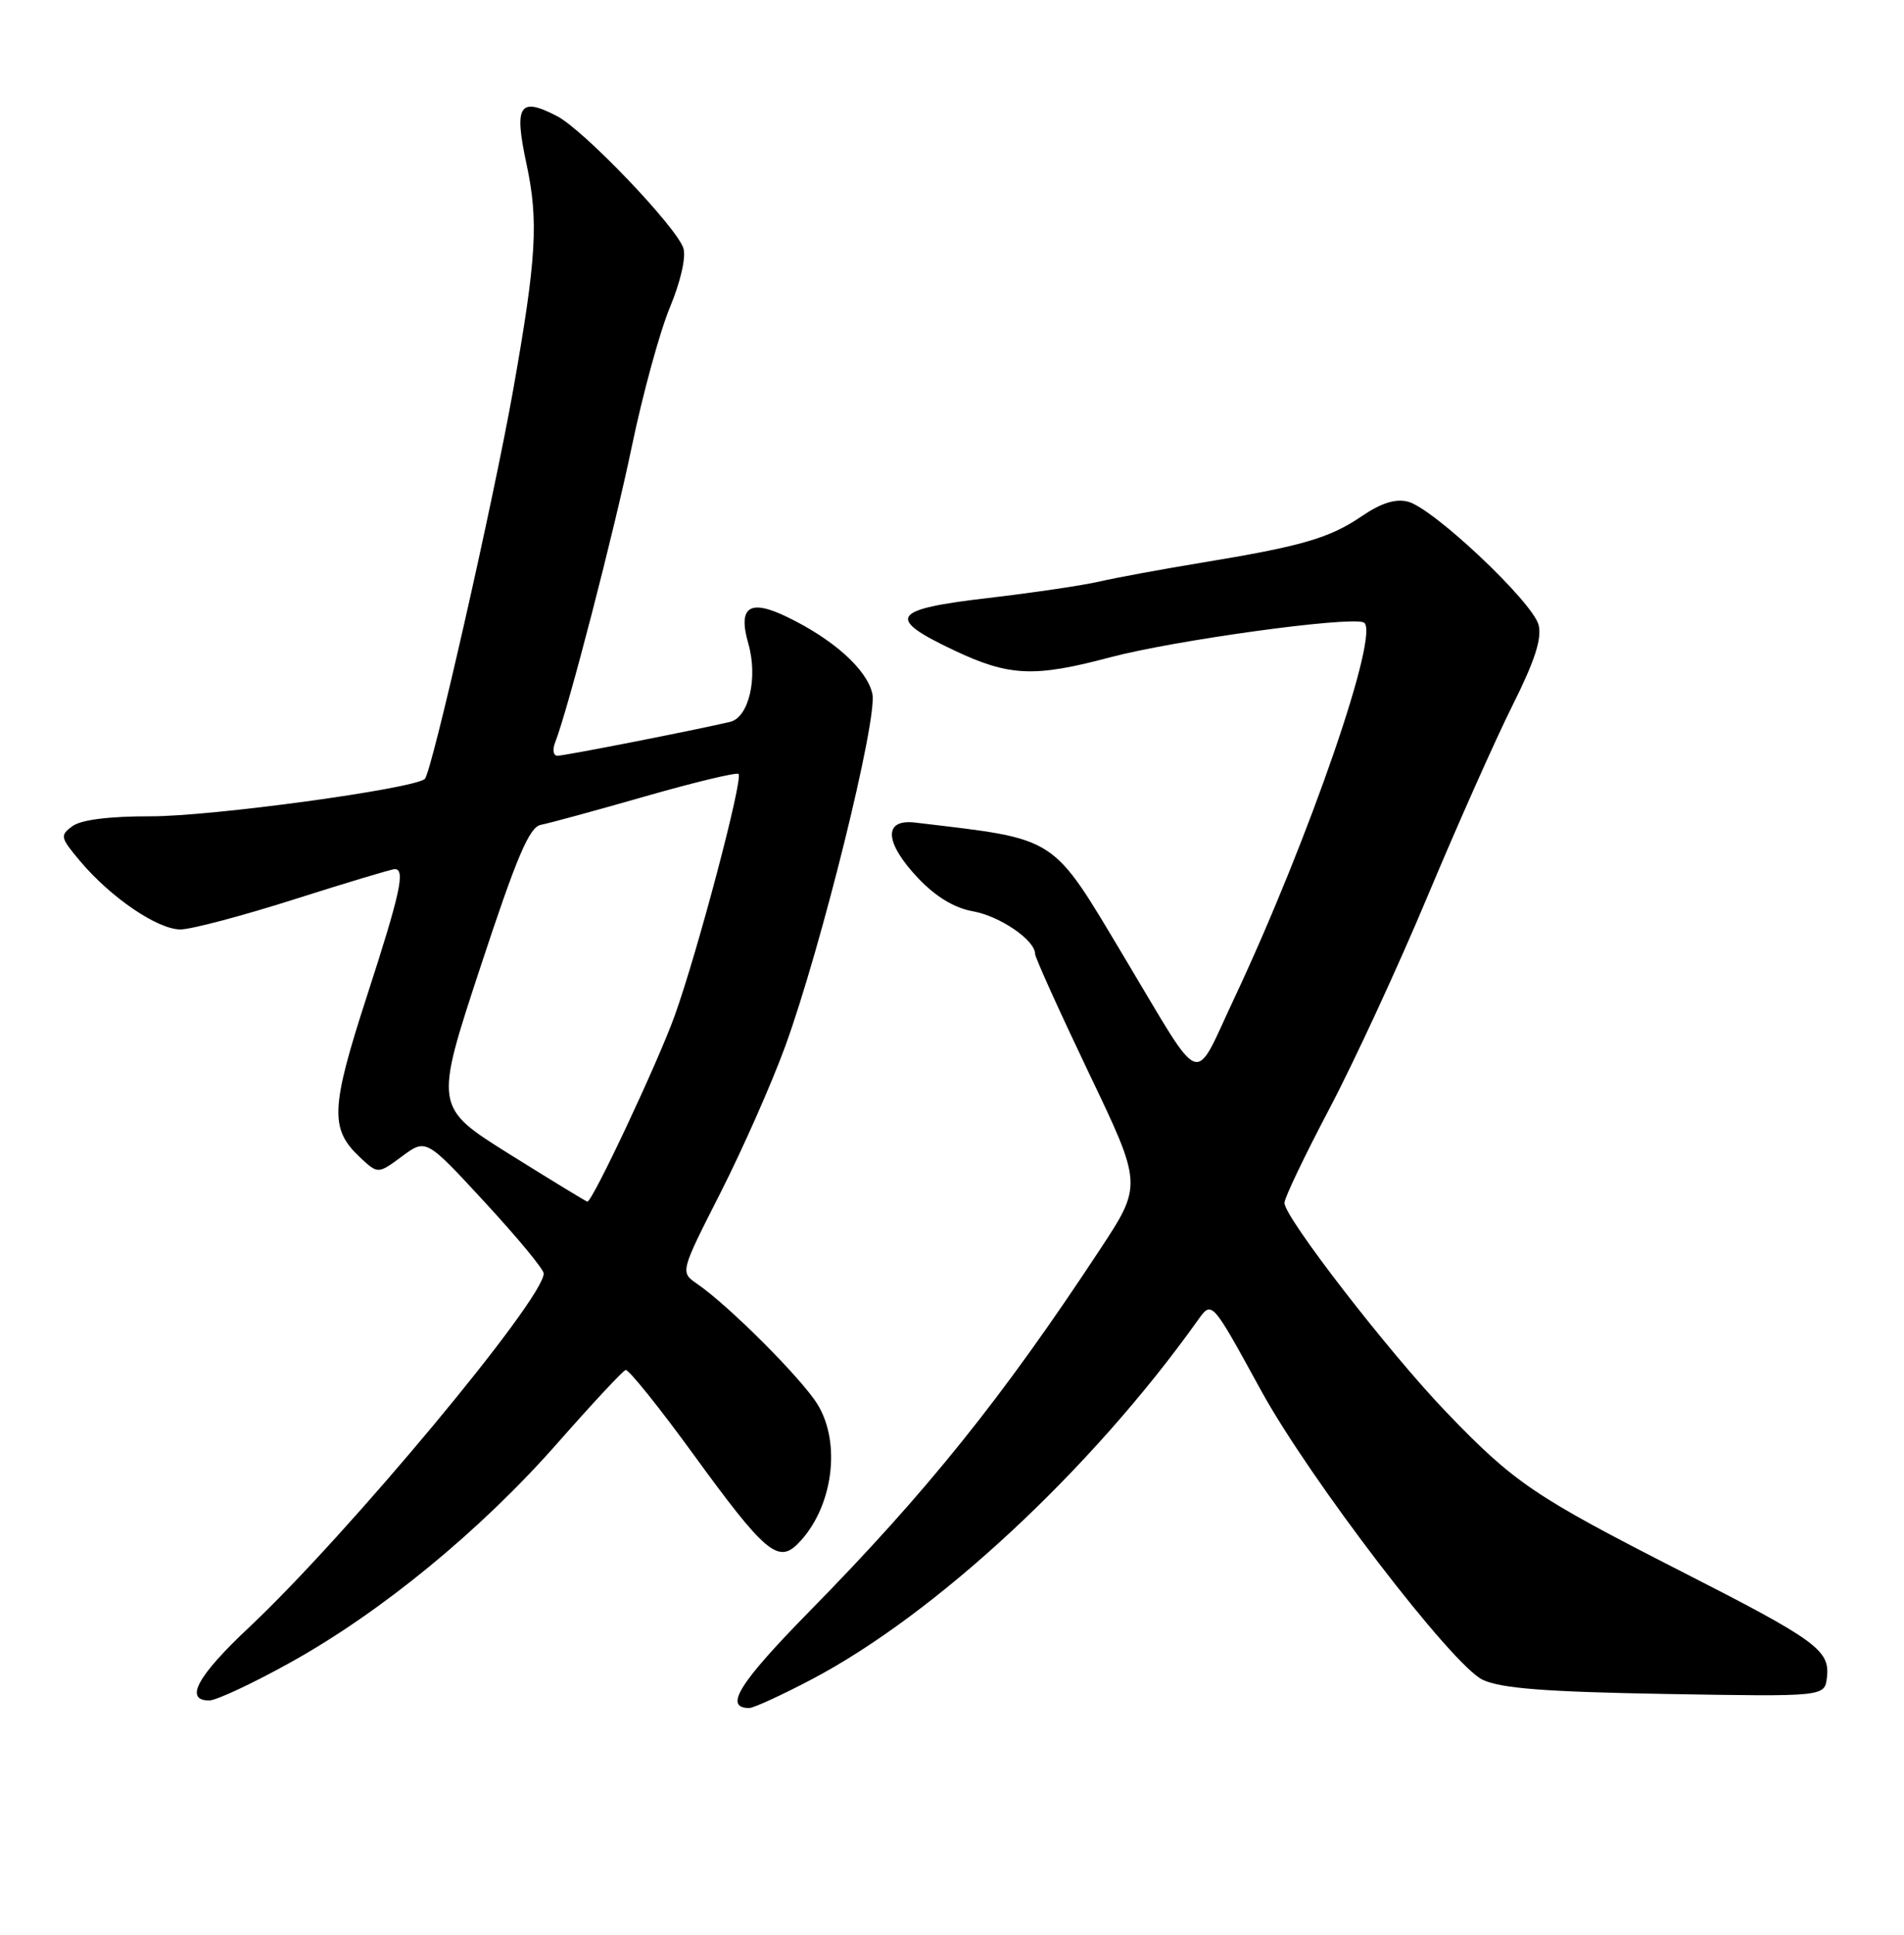 <?xml version="1.0" encoding="UTF-8" standalone="no"?>
<!DOCTYPE svg PUBLIC "-//W3C//DTD SVG 1.1//EN" "http://www.w3.org/Graphics/SVG/1.1/DTD/svg11.dtd" >
<svg xmlns="http://www.w3.org/2000/svg" xmlns:xlink="http://www.w3.org/1999/xlink" version="1.1" viewBox="0 0 252 256">
 <g >
 <path fill="currentColor"
d=" M 107.35 222.25 C 123.83 213.60 144.40 194.50 158.47 174.78 C 160.42 172.05 160.29 171.92 166.89 183.96 C 173.35 195.75 192.26 220.43 196.25 222.27 C 198.72 223.41 204.54 223.86 220.50 224.14 C 241.50 224.50 241.50 224.50 241.80 221.95 C 242.22 218.34 240.44 217.05 222.40 207.86 C 203.05 197.99 200.41 196.20 191.43 186.86 C 183.83 178.95 170.00 161.08 170.00 159.16 C 170.00 158.51 172.67 152.93 175.93 146.74 C 179.19 140.56 185.07 127.85 188.98 118.50 C 192.90 109.15 197.94 97.83 200.18 93.35 C 203.12 87.48 204.09 84.50 203.64 82.70 C 202.88 79.67 189.67 67.21 186.33 66.37 C 184.69 65.96 182.78 66.56 180.22 68.31 C 175.96 71.21 172.31 72.27 159.00 74.46 C 153.78 75.32 147.70 76.44 145.50 76.95 C 143.30 77.46 136.66 78.44 130.75 79.13 C 117.94 80.62 117.20 81.76 126.25 86.04 C 133.56 89.50 136.87 89.65 146.91 86.98 C 155.38 84.73 178.39 81.55 180.47 82.35 C 182.84 83.26 173.30 110.96 163.28 132.26 C 157.86 143.77 159.39 144.34 148.98 126.96 C 139.02 110.32 140.27 111.13 121.12 108.84 C 116.87 108.33 117.05 111.48 121.53 116.21 C 123.85 118.65 126.32 120.15 128.77 120.58 C 132.35 121.22 137.00 124.40 137.00 126.22 C 137.00 126.70 140.20 133.77 144.10 141.94 C 151.21 156.79 151.21 156.79 145.55 165.38 C 132.68 184.93 122.69 197.37 107.20 213.14 C 97.80 222.71 95.75 226.00 99.16 226.00 C 99.74 226.00 103.42 224.31 107.35 222.25 Z  M 38.44 219.97 C 50.48 213.29 63.64 202.48 73.80 190.93 C 78.36 185.75 82.41 181.40 82.80 181.27 C 83.18 181.15 87.26 186.22 91.86 192.55 C 101.17 205.35 102.97 206.89 105.57 204.29 C 110.20 199.66 111.42 191.03 108.19 185.80 C 106.06 182.36 96.47 172.76 92.26 169.87 C 90.02 168.33 90.02 168.33 95.36 157.82 C 98.29 152.05 102.15 143.31 103.94 138.41 C 108.72 125.25 116.18 95.09 115.46 91.80 C 114.75 88.60 110.37 84.64 104.23 81.66 C 99.20 79.21 97.64 80.26 99.04 85.15 C 100.34 89.68 99.11 94.94 96.62 95.52 C 91.76 96.66 74.70 100.00 73.78 100.00 C 73.23 100.00 73.10 99.21 73.47 98.25 C 75.18 93.91 81.28 70.35 83.64 59.00 C 85.07 52.13 87.33 43.88 88.66 40.68 C 90.08 37.27 90.82 34.02 90.45 32.85 C 89.57 30.06 77.25 17.18 73.72 15.36 C 68.73 12.77 68.01 13.90 69.68 21.68 C 71.30 29.24 71.01 34.16 67.92 51.59 C 65.32 66.26 57.13 102.30 56.22 103.07 C 54.65 104.39 27.99 108.03 19.94 108.01 C 14.45 108.00 10.74 108.47 9.59 109.31 C 7.91 110.54 7.97 110.81 10.62 113.96 C 14.68 118.78 20.89 123.00 23.90 122.98 C 25.33 122.97 32.12 121.17 39.00 118.98 C 45.88 116.79 51.84 115.00 52.25 115.00 C 53.68 115.00 52.98 118.19 48.56 131.81 C 43.76 146.61 43.64 149.37 47.61 153.10 C 50.02 155.36 50.02 155.36 53.20 153.01 C 56.39 150.65 56.39 150.65 64.17 159.08 C 68.45 163.71 71.96 167.95 71.96 168.50 C 72.00 171.87 45.96 203.13 32.94 215.35 C 26.12 221.75 24.35 225.00 27.69 225.00 C 28.62 225.00 33.46 222.74 38.44 219.97 Z  M 67.49 152.75 C 57.48 146.50 57.48 146.50 63.57 128.00 C 68.42 113.28 70.06 109.43 71.58 109.14 C 72.64 108.94 78.85 107.25 85.40 105.37 C 91.94 103.50 97.50 102.16 97.75 102.41 C 98.38 103.05 92.33 125.97 89.28 134.44 C 87.08 140.56 78.42 159.00 77.74 159.00 C 77.61 159.00 73.00 156.19 67.49 152.75 Z "/>
</g>
</svg>